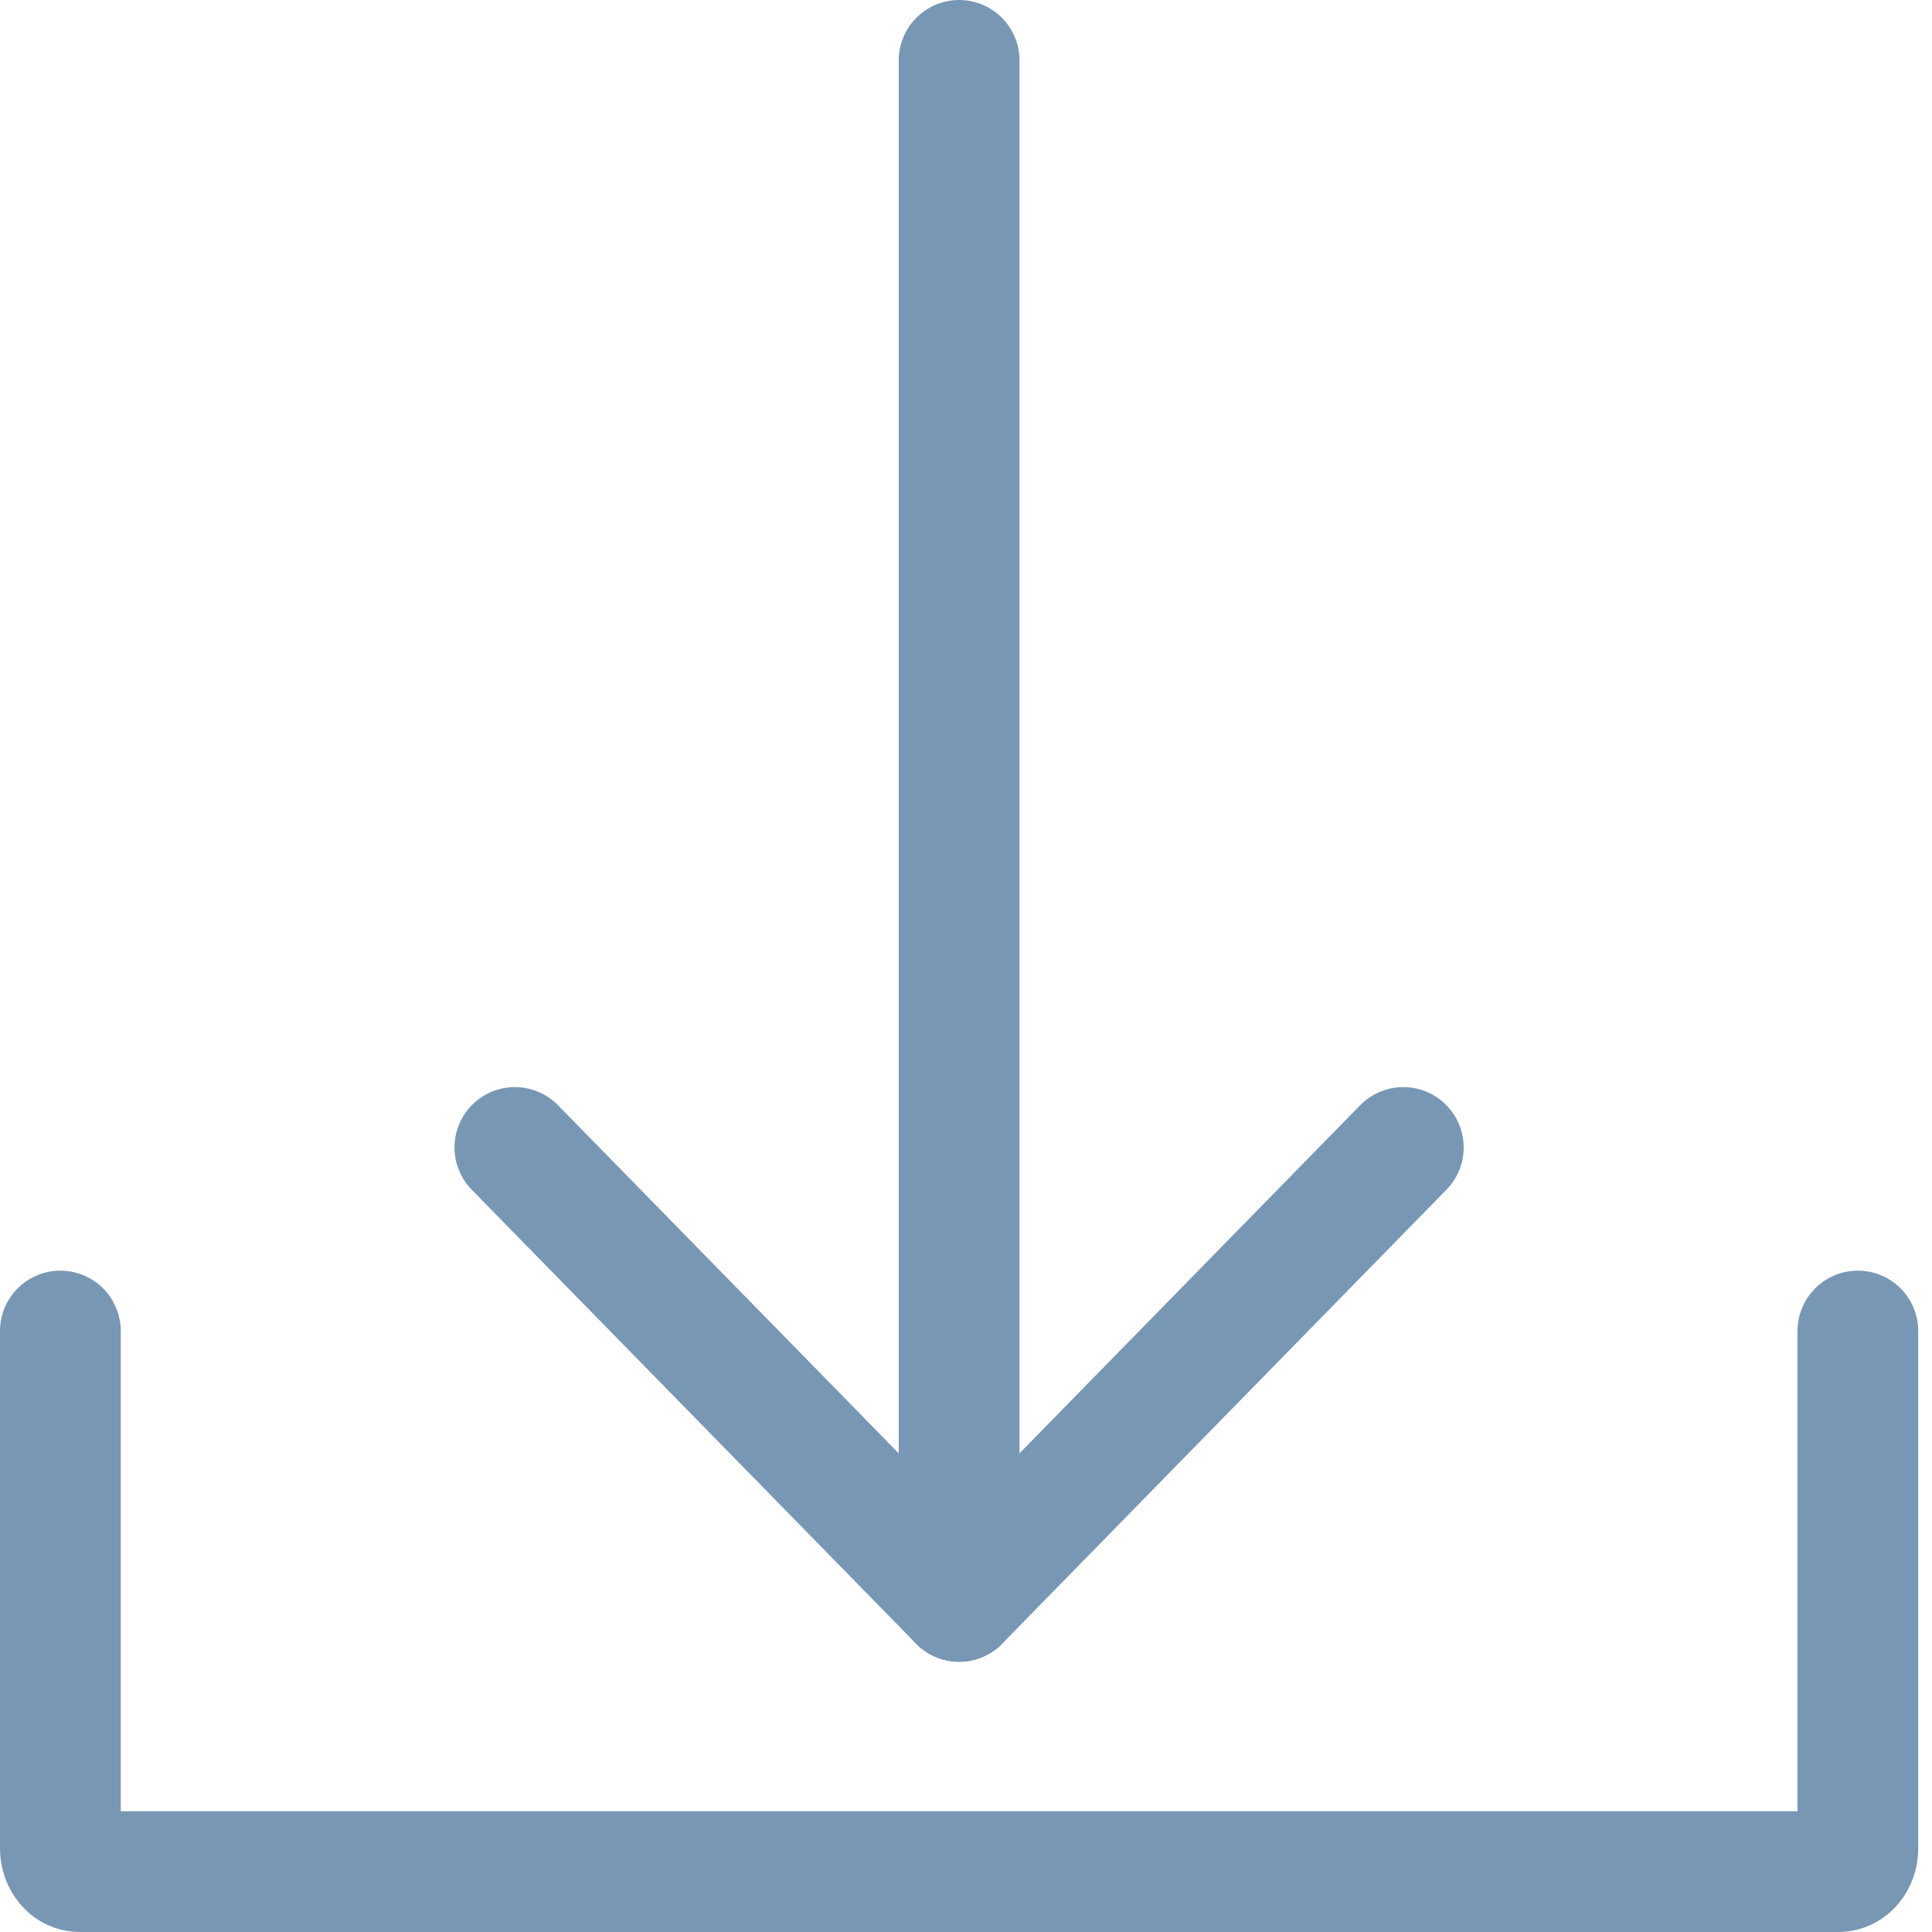 <svg width="32" height="32" viewBox="0 0 32 32" fill="none" xmlns="http://www.w3.org/2000/svg">
<path d="M30.772 22.046V30.614C30.772 30.828 30.629 31 30.453 31H1.32C1.142 31 1 30.828 1 30.614V22.046" stroke="#7897B4" stroke-width="2" stroke-miterlimit="6.2" stroke-linecap="round" stroke-linejoin="round"/>
<path d="M15.886 1V26.523" stroke="#7897B4" stroke-width="2" stroke-linecap="round" stroke-linejoin="round"/>
<path d="M15.886 26.523L8.528 19.006" stroke="#7897B4" stroke-width="2" stroke-linecap="round" stroke-linejoin="round"/>
<path d="M15.886 26.523L23.243 19.006" stroke="#7897B4" stroke-width="2" stroke-linecap="round" stroke-linejoin="round"/>
</svg>
